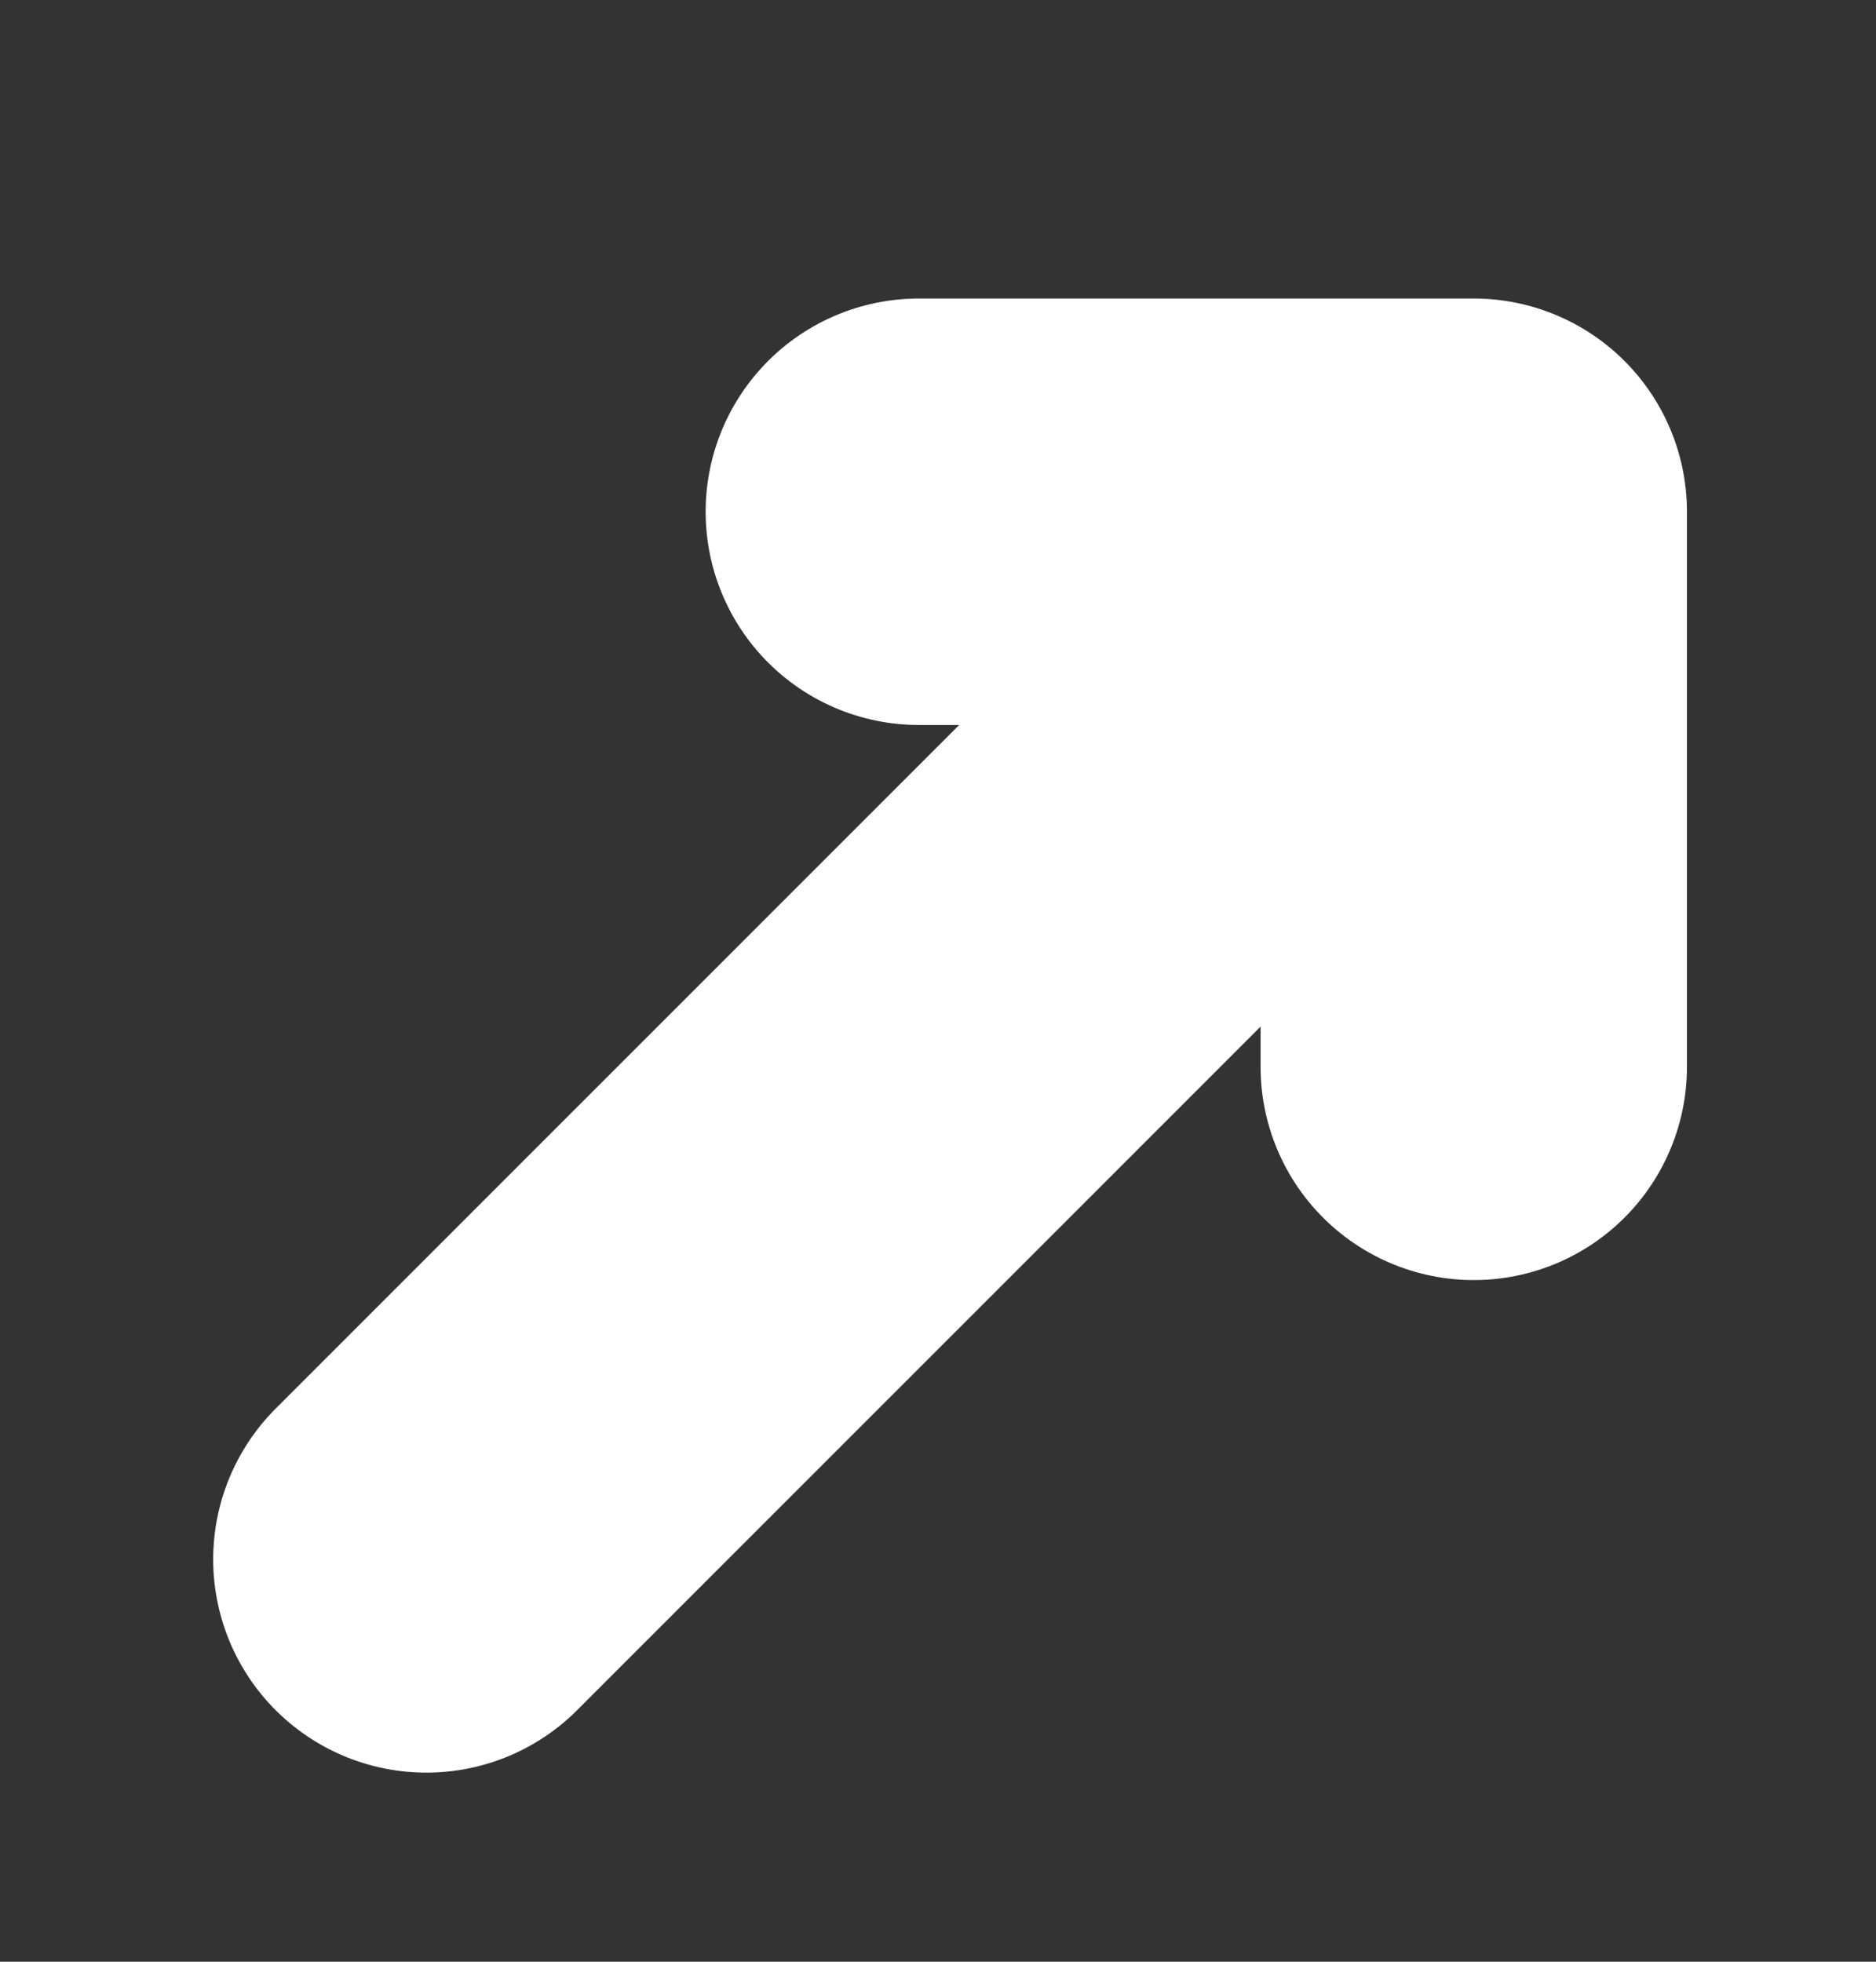 <svg width="22" height="23" viewBox="0 0 22 23" fill="none" xmlns="http://www.w3.org/2000/svg">
<rect x="0" y="0" width="22" height="23" fill="#333333" stroke="none"/>
<path d="M17.283 12.508V6H10.775" stroke="white" stroke-width="5" stroke-linecap="round" stroke-linejoin="round"/>
<path d="M5 18.283L15.817 7.467" stroke="white" stroke-width="5" stroke-linecap="round" stroke-linejoin="round"/>
</svg>
